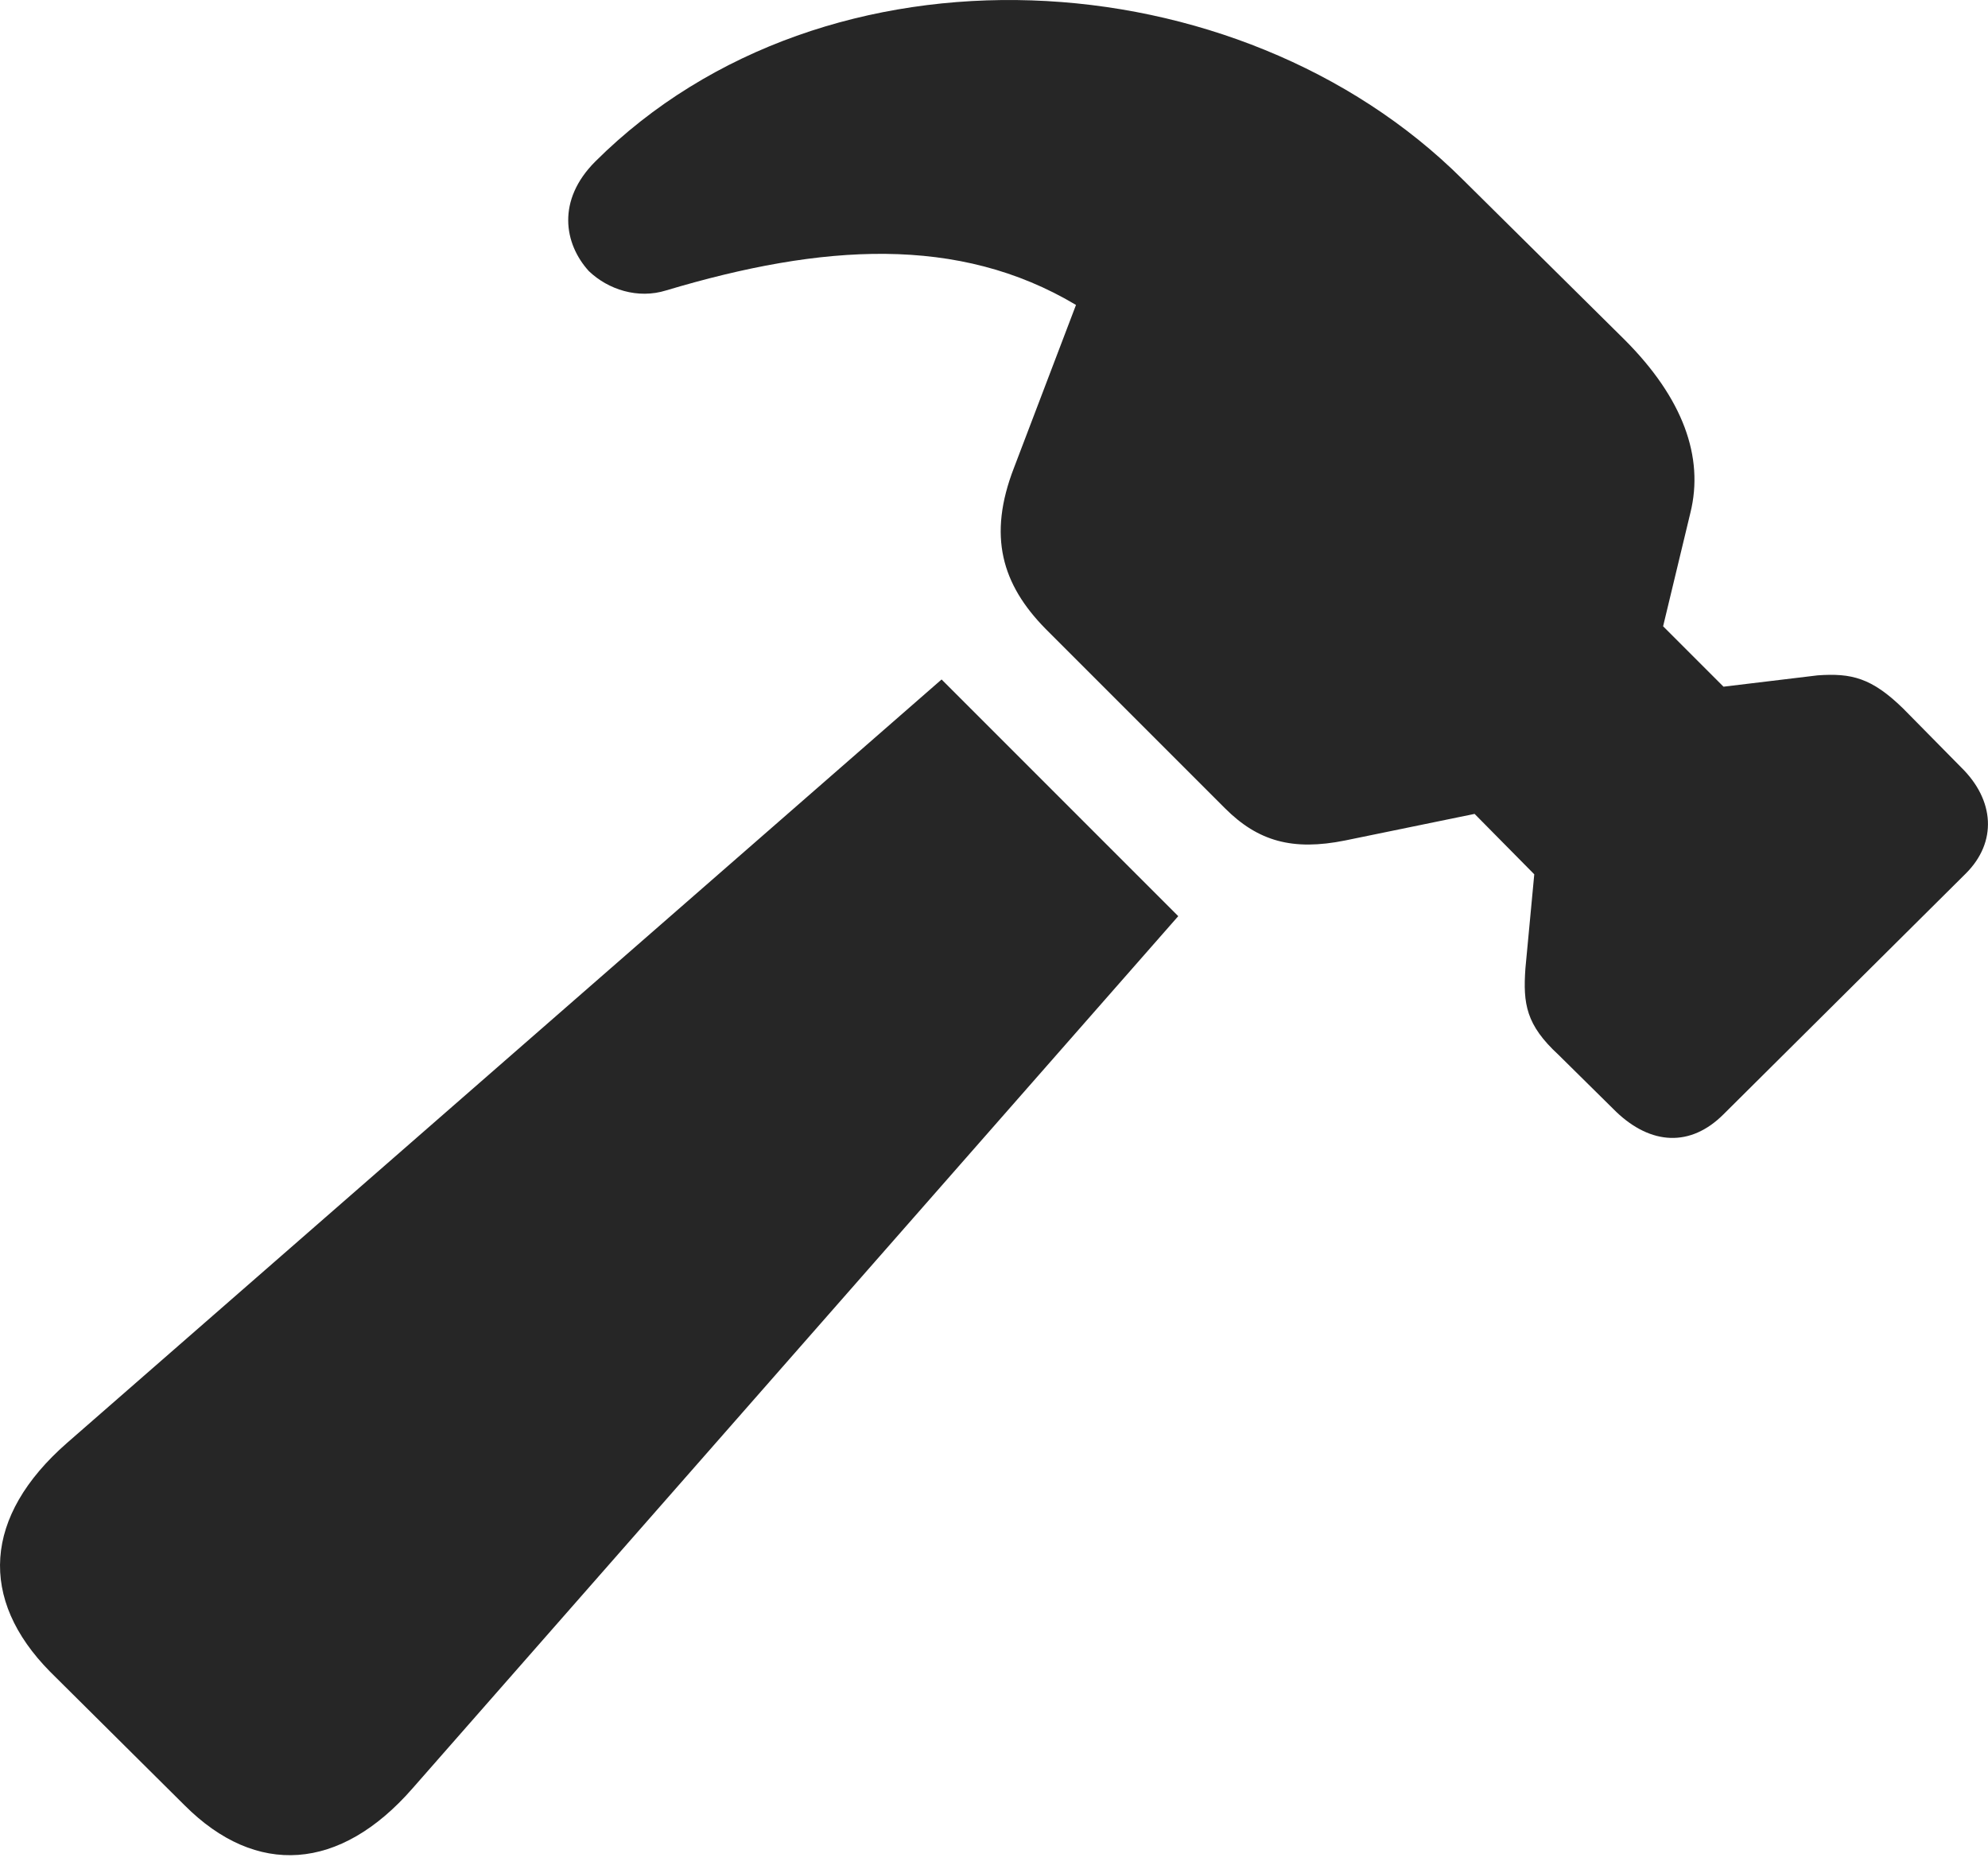 <?xml version="1.0" encoding="UTF-8"?>
<!--Generator: Apple Native CoreSVG 175.5-->
<!DOCTYPE svg
PUBLIC "-//W3C//DTD SVG 1.1//EN"
       "http://www.w3.org/Graphics/SVG/1.1/DTD/svg11.dtd">
<svg version="1.1" xmlns="http://www.w3.org/2000/svg" xmlns:xlink="http://www.w3.org/1999/xlink" width="19.287" height="18.126">
 <g>
  <rect height="18.126" opacity="0" width="19.287" x="0" y="0"/>
  <path d="M1.791 17.512C2.486 18.208 3.299 18.153 4.002 17.348L11.431 8.887L9.135 6.591L0.65 13.997C-0.162 14.708-0.209 15.512 0.486 16.216ZM15.681 10.786C16.017 11.106 16.4 11.13 16.721 10.809L19.072 8.473C19.377 8.169 19.353 7.762 19.025 7.442L18.463 6.872C18.158 6.575 17.963 6.528 17.635 6.551L16.721 6.661L16.135 6.075L16.4 4.973C16.533 4.434 16.33 3.864 15.76 3.294L14.189 1.739C12.017-0.425 8.017-0.667 5.775 1.567C5.4 1.942 5.471 2.364 5.713 2.63C5.9 2.809 6.189 2.903 6.463 2.817C7.978 2.364 9.299 2.278 10.439 2.958L9.838 4.536C9.58 5.2 9.721 5.669 10.142 6.098L11.885 7.841C12.205 8.161 12.541 8.255 13.049 8.153L14.306 7.895L14.885 8.481L14.799 9.395C14.775 9.739 14.806 9.942 15.119 10.231Z" fill="#000000" fill-opacity="0.85"/>
 </g>
</svg>
